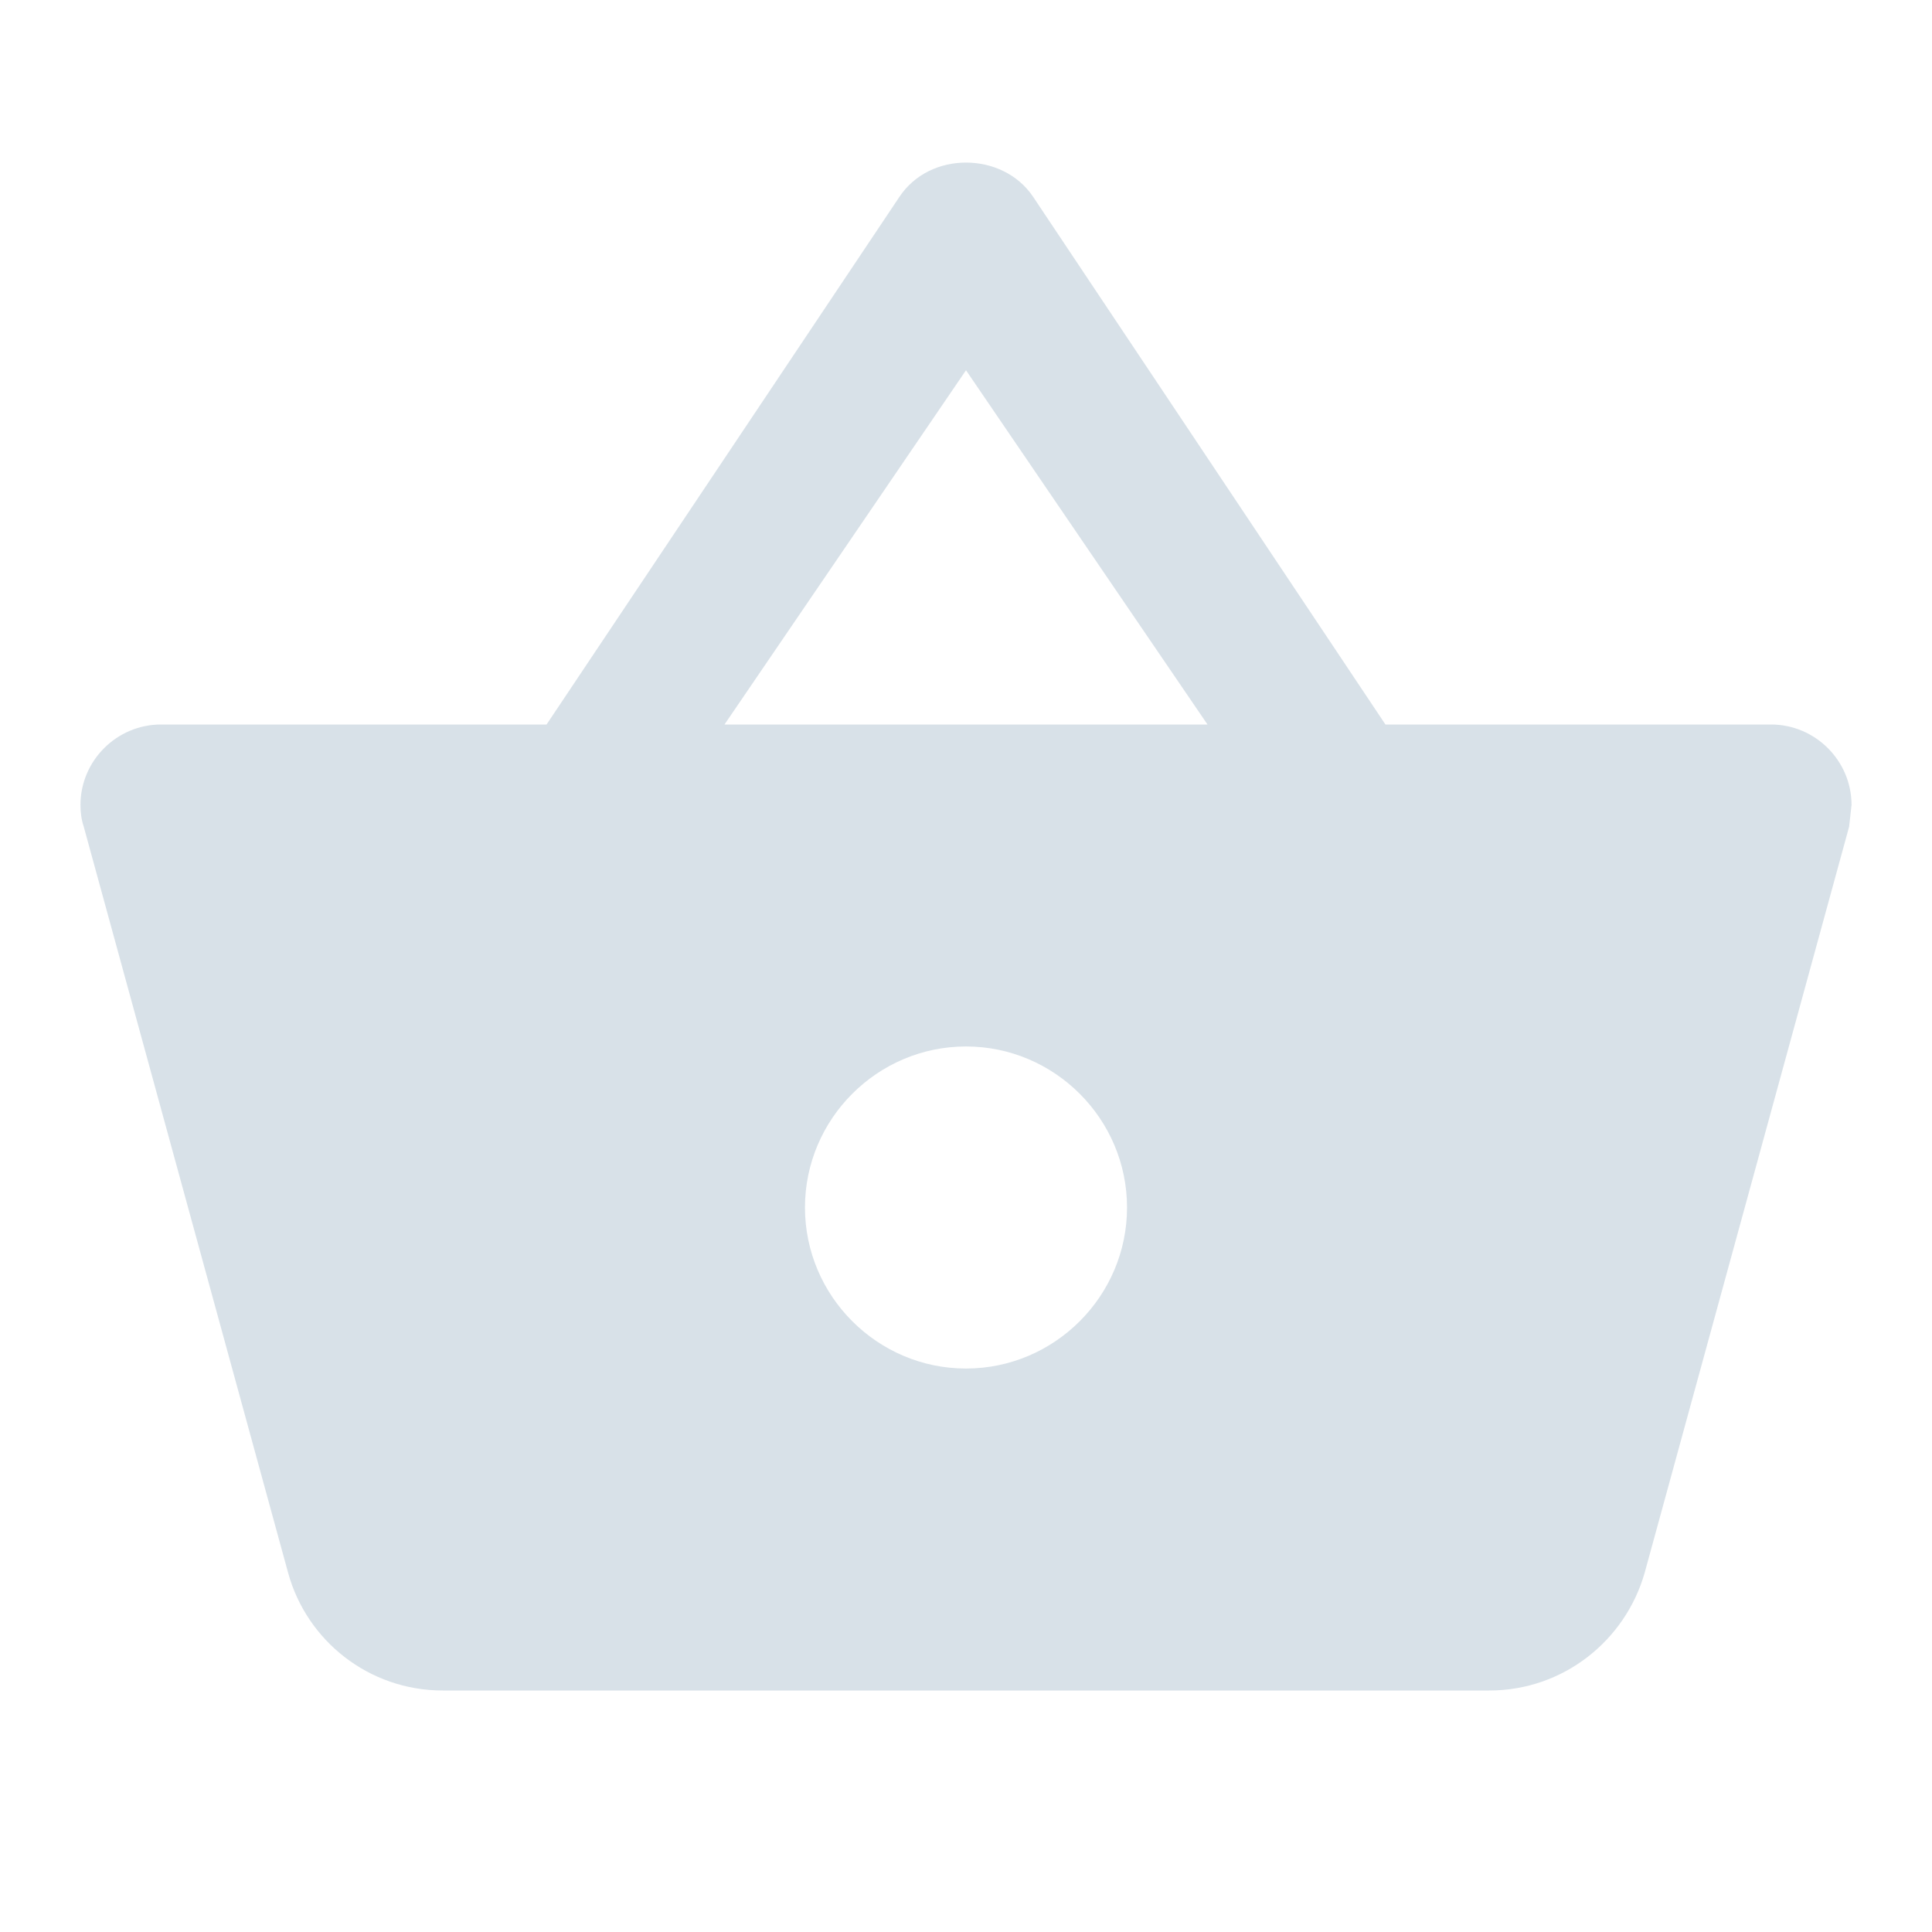 <svg width="20" height="20" viewBox="0 0 20 20" fill="none" xmlns="http://www.w3.org/2000/svg">
<path d="M14.342 7.5L10.692 2.033C10.533 1.8 10.267 1.683 10 1.683C9.733 1.683 9.467 1.8 9.308 2.042L5.658 7.5H1.667C1.208 7.5 0.833 7.875 0.833 8.333C0.833 8.408 0.842 8.483 0.867 8.558L2.983 16.283C3.175 16.983 3.817 17.5 4.583 17.5H15.417C16.183 17.5 16.825 16.983 17.025 16.283L19.142 8.558L19.167 8.333C19.167 7.875 18.792 7.5 18.333 7.5H14.342ZM7.5 7.5L10 3.833L12.5 7.5H7.5ZM10 14.167C9.083 14.167 8.333 13.417 8.333 12.5C8.333 11.583 9.083 10.833 10 10.833C10.917 10.833 11.667 11.583 11.667 12.5C11.667 13.417 10.917 14.167 10 14.167Z" fill="#D8E1E8"/>
</svg>
